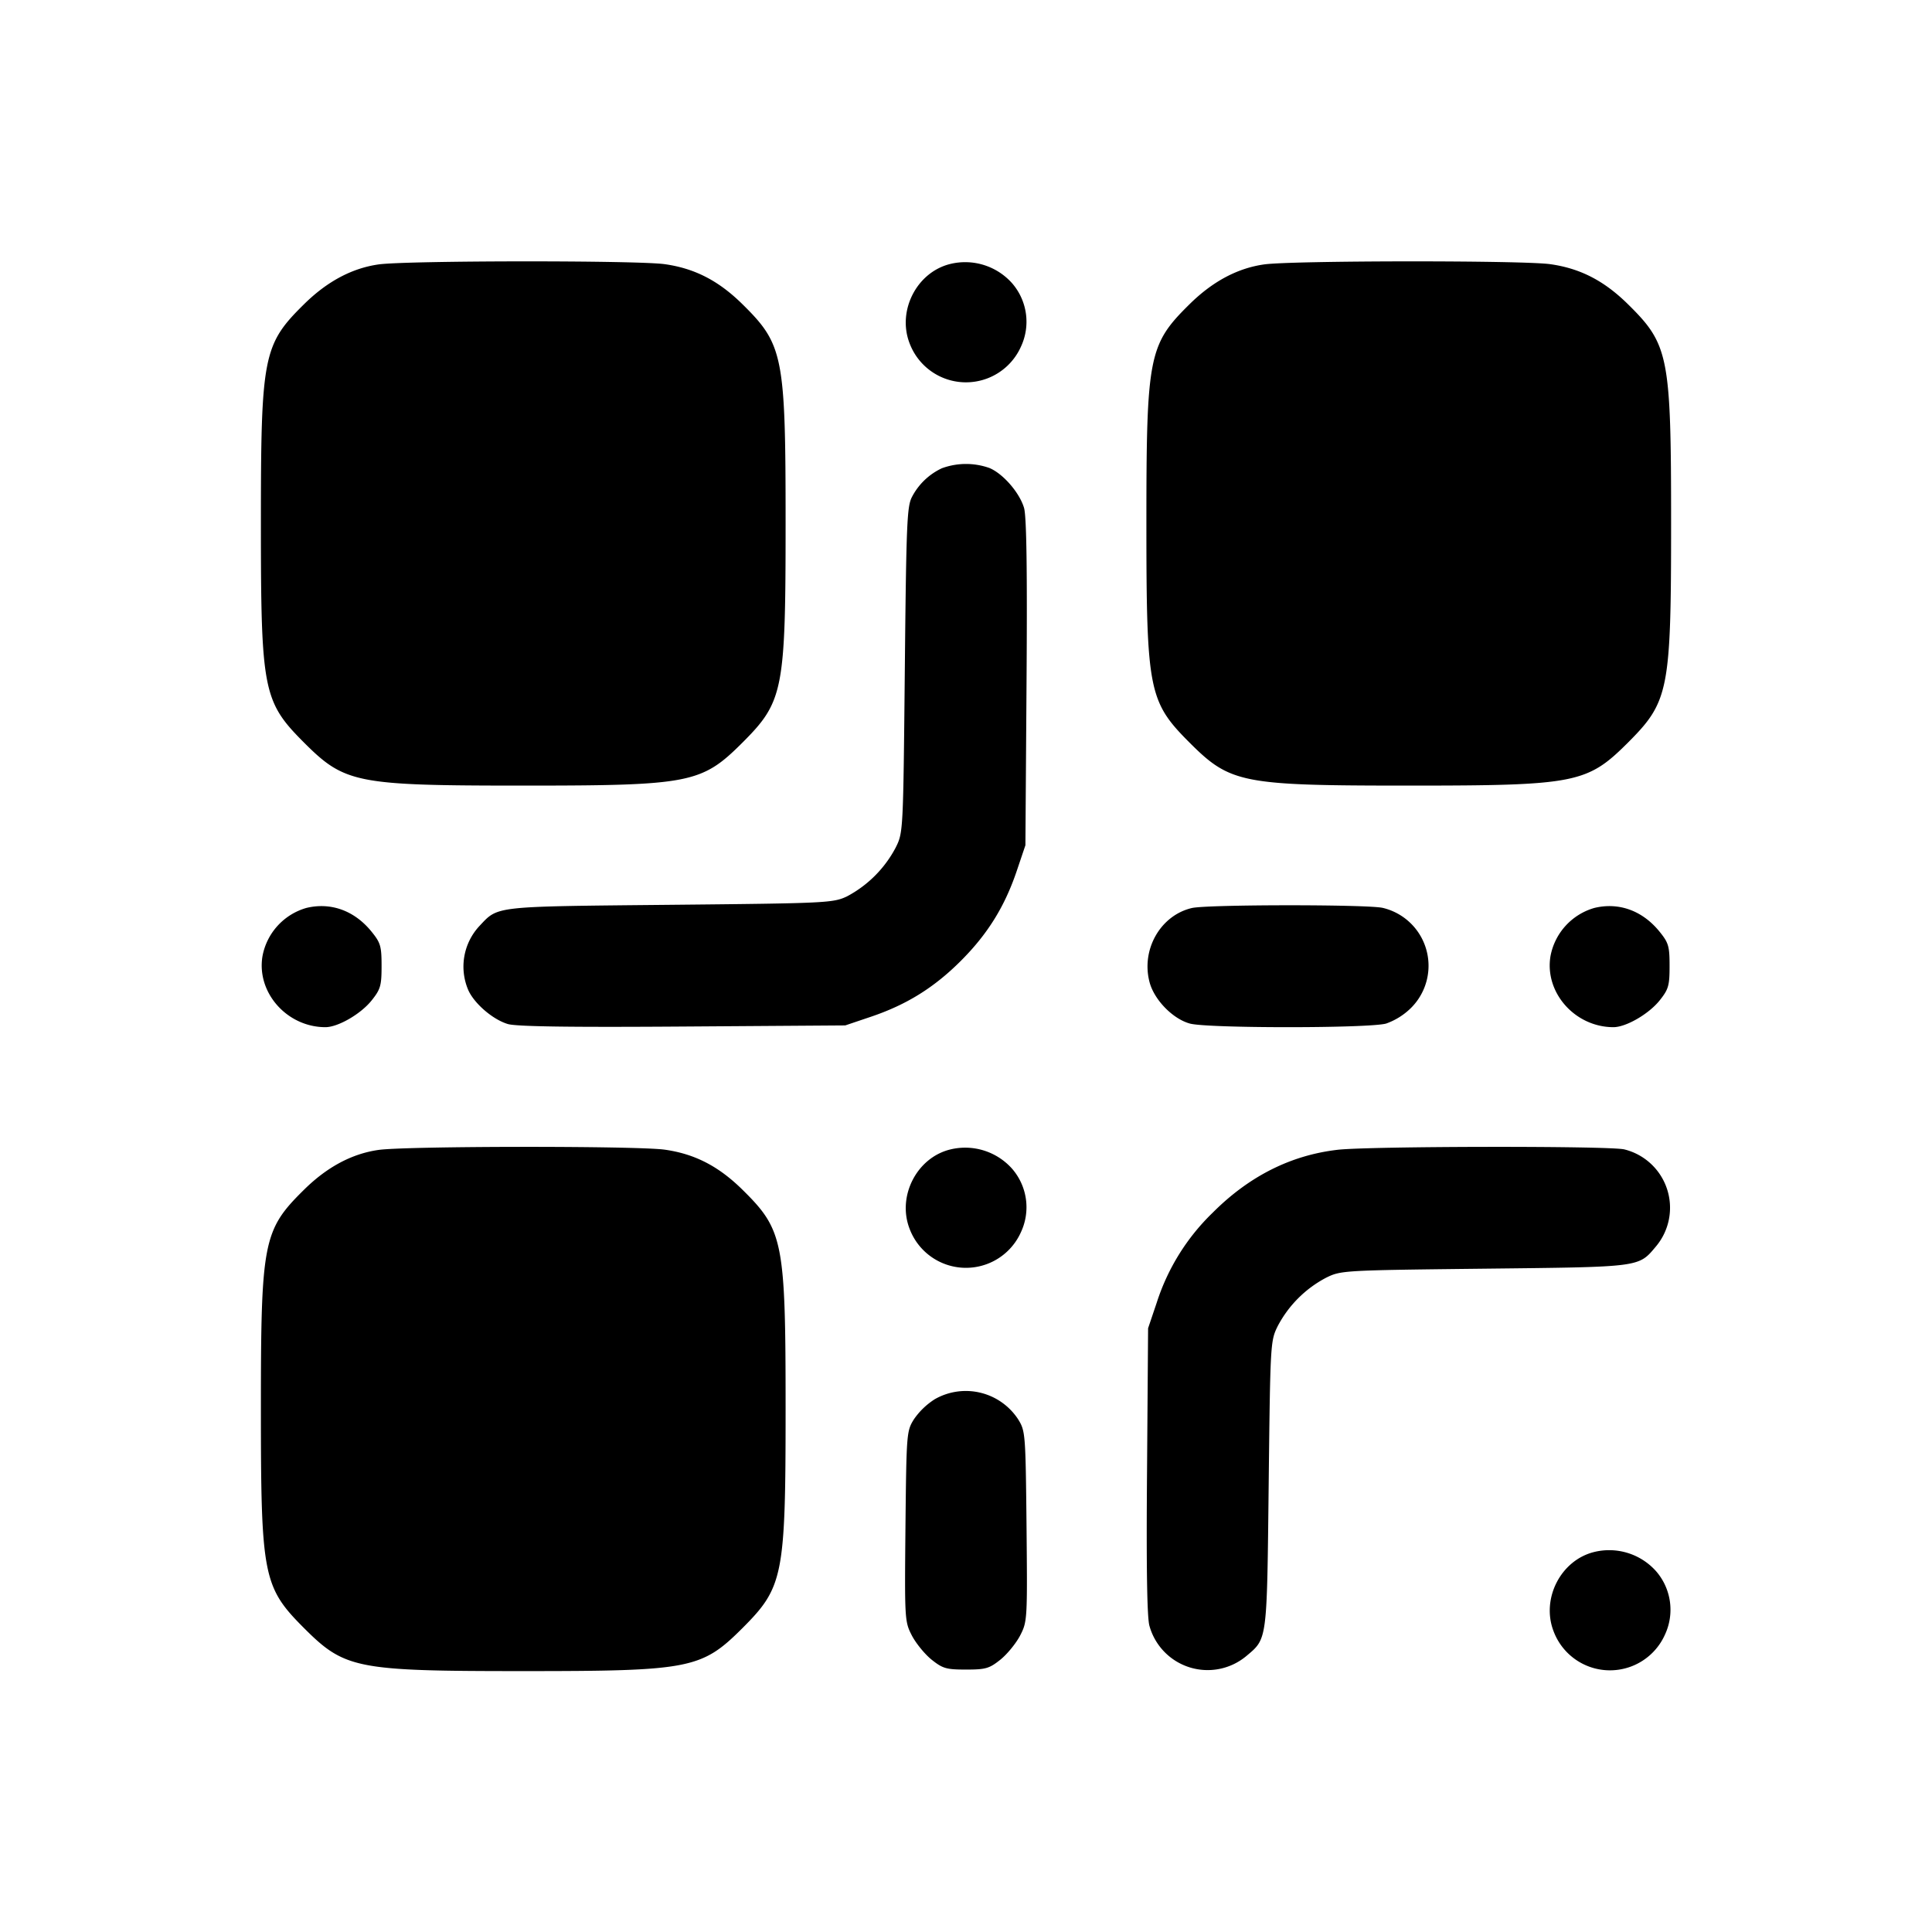 <svg xmlns="http://www.w3.org/2000/svg" viewBox="0 0 24 24"><path d="M4.701 3.285q-.496.071-.925.495c-.507.5-.535.642-.535 2.72s.028 2.216.535 2.724c.508.507.646.535 2.724.535s2.216-.028 2.724-.535c.507-.508.535-.646.535-2.724s-.028-2.22-.535-2.72c-.296-.292-.592-.445-.964-.498-.338-.049-3.223-.046-3.559.003m7.104-.006c-.415.101-.661.578-.507.982a.748.748 0 0 0 1.386.042.73.73 0 0 0-.11-.783.78.78 0 0 0-.769-.241m3.896.006q-.496.071-.925.495c-.507.5-.535.642-.535 2.72s.028 2.216.535 2.724c.508.507.646.535 2.724.535s2.216-.028 2.724-.535c.507-.508.535-.646.535-2.724s-.028-2.22-.535-2.72c-.296-.292-.592-.445-.964-.498-.338-.049-3.223-.046-3.559.003M11.7 5.817a.8.8 0 0 0-.37.354c-.063.117-.072.319-.09 2.149-.02 2.011-.02 2.021-.113 2.208a1.45 1.45 0 0 1-.607.608c-.173.081-.255.085-2.2.104-2.213.022-2.127.012-2.367.266a.74.74 0 0 0-.139.786c.071.169.306.373.495.429.105.031.763.041 2.171.031l2.02-.014.32-.108c.443-.15.783-.361 1.116-.694s.544-.673.694-1.116l.108-.32.014-2.02c.01-1.408 0-2.066-.031-2.171-.056-.189-.26-.424-.429-.495a.87.87 0 0 0-.592.003m-7.895 5.462a.77.77 0 0 0-.544.597c-.077.453.303.883.781.884.157 0 .441-.164.576-.334.109-.137.122-.182.122-.426 0-.245-.012-.288-.124-.426-.212-.262-.506-.369-.811-.295m11 .001c-.391.092-.633.519-.524.924.059.218.288.453.5.511.214.06 2.224.06 2.438 0a.84.84 0 0 0 .306-.191.739.739 0 0 0-.348-1.246c-.191-.044-2.183-.043-2.372.002m5-.001a.77.77 0 0 0-.544.597c-.077.453.303.883.781.884.157 0 .441-.164.576-.334.109-.137.122-.182.122-.426 0-.245-.012-.288-.124-.426-.212-.262-.506-.369-.811-.295M4.701 14.285q-.496.071-.925.495c-.507.5-.535.642-.535 2.72s.028 2.216.535 2.724c.508.507.646.535 2.724.535s2.216-.028 2.724-.535c.507-.508.535-.646.535-2.724s-.028-2.22-.535-2.72c-.296-.292-.592-.445-.964-.498-.338-.049-3.223-.046-3.559.003m7.104-.006c-.415.101-.661.578-.507.982a.748.748 0 0 0 1.386.042.73.73 0 0 0-.11-.783.78.78 0 0 0-.769-.241m4.812.004q-.873.101-1.552.781a2.7 2.7 0 0 0-.695 1.116l-.108.32-.013 1.766c-.01 1.192 0 1.819.029 1.928a.75.75 0 0 0 1.202.38c.265-.223.258-.173.28-2.134.02-1.76.021-1.782.113-1.968a1.43 1.43 0 0 1 .599-.599c.186-.092.208-.093 1.968-.113 1.961-.022 1.911-.015 2.134-.28a.747.747 0 0 0-.397-1.202c-.193-.045-3.169-.04-3.56.005m-5.004 3.098a.9.9 0 0 0-.26.25c-.091.146-.093.174-.105 1.329-.011 1.162-.01 1.183.08 1.358.051.097.161.232.246.3.137.109.182.122.426.122s.289-.013.426-.122c.085-.068.195-.203.246-.3.09-.175.091-.196.08-1.358-.012-1.157-.014-1.183-.105-1.33a.777.777 0 0 0-1.034-.249m8.192 1.898c-.415.101-.661.578-.507.982a.748.748 0 0 0 1.386.042.73.73 0 0 0-.11-.783.78.78 0 0 0-.769-.241" fill-rule="evenodd"/></svg>